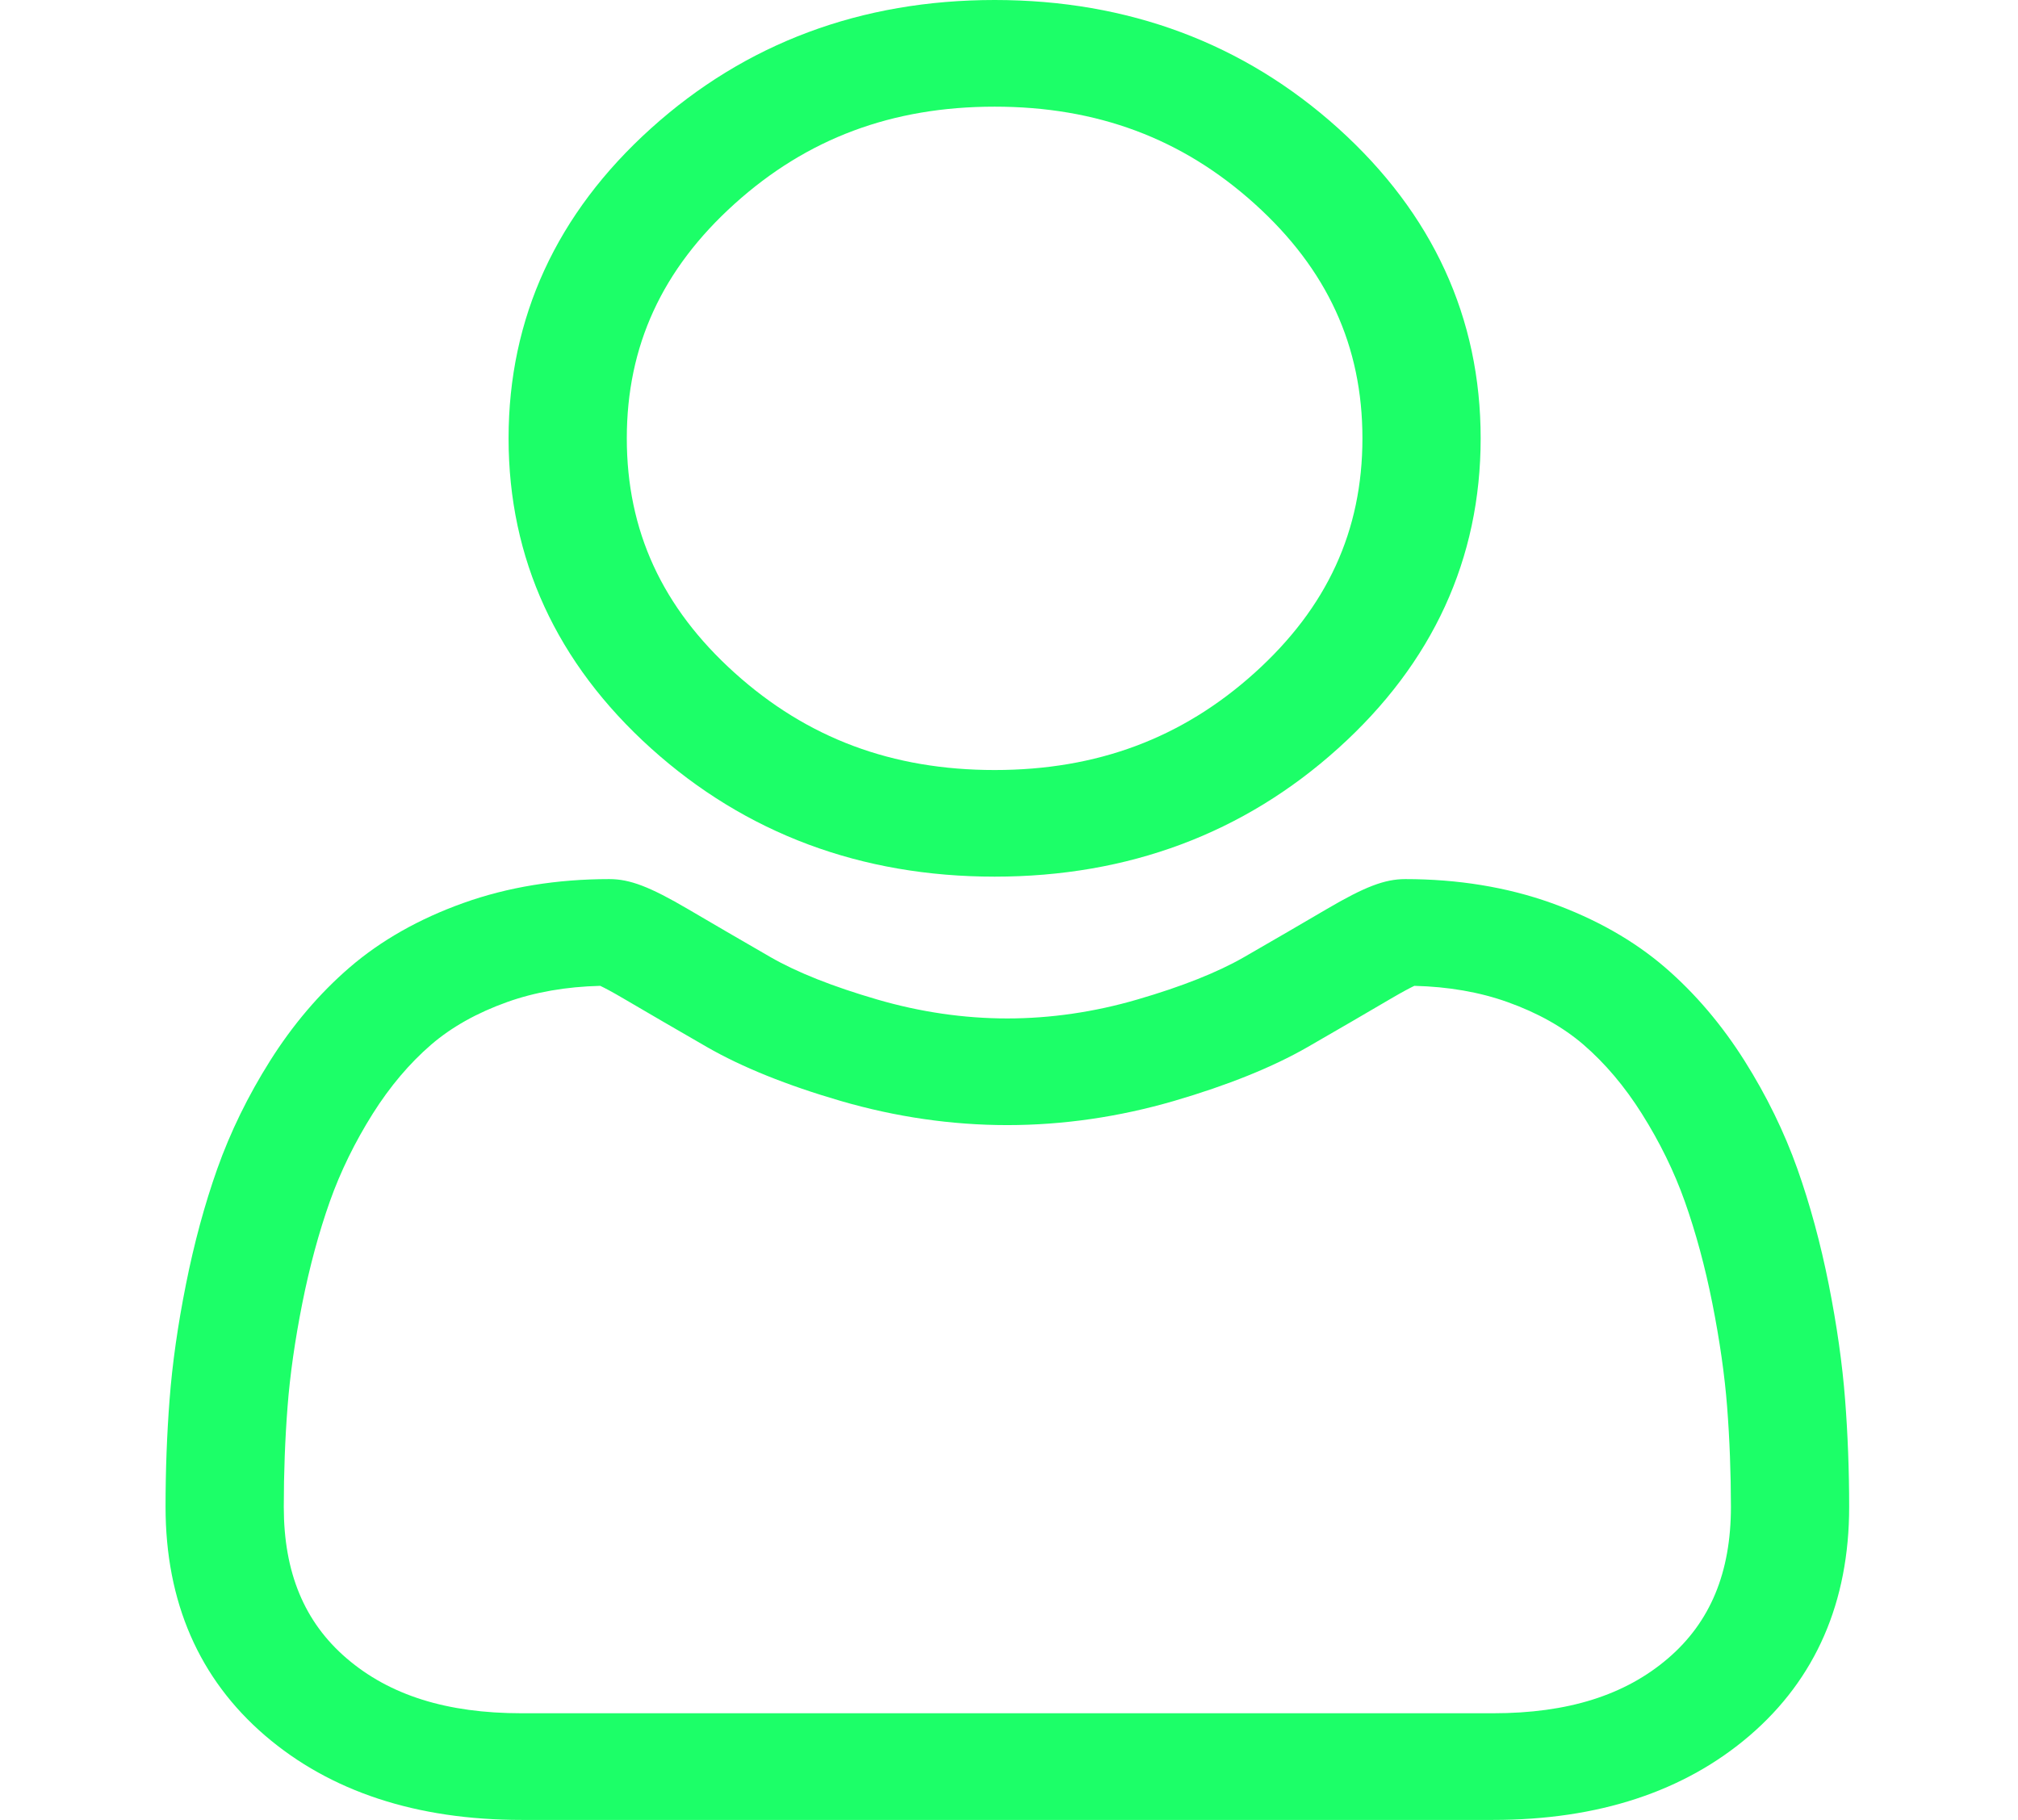 <svg width="51" height="46" viewBox="0 0 51 46" fill="none" xmlns="http://www.w3.org/2000/svg">
<path d="M25.137 22.158C28.512 22.158 31.434 21.067 33.822 18.912C36.21 16.759 37.42 14.123 37.42 11.079C37.42 8.035 36.21 5.4 33.822 3.245C31.433 1.092 28.511 0 25.137 0C21.761 0 18.839 1.092 16.451 3.246C14.064 5.399 12.853 8.035 12.853 11.079C12.853 14.123 14.064 16.759 16.451 18.913C18.84 21.066 21.762 22.158 25.137 22.158ZM18.565 5.152C20.397 3.499 22.547 2.696 25.137 2.696C27.726 2.696 29.876 3.499 31.709 5.152C33.541 6.805 34.432 8.744 34.432 11.079C34.432 13.415 33.541 15.353 31.709 17.006C29.876 18.659 27.726 19.463 25.137 19.463C22.547 19.463 20.398 18.659 18.565 17.006C16.732 15.354 15.841 13.415 15.841 11.079C15.841 8.744 16.732 6.805 18.565 5.152Z" fill="#1CFF68"/>
<path d="M46.63 35.372C46.561 34.475 46.422 33.498 46.217 32.465C46.01 31.425 45.743 30.442 45.424 29.543C45.094 28.614 44.646 27.696 44.092 26.817C43.517 25.905 42.842 25.11 42.084 24.456C41.291 23.772 40.321 23.223 39.199 22.821C38.08 22.422 36.841 22.22 35.515 22.22C34.995 22.22 34.491 22.413 33.519 22.984C32.92 23.336 32.221 23.743 31.439 24.193C30.771 24.577 29.866 24.937 28.748 25.262C27.658 25.581 26.55 25.742 25.457 25.742C24.364 25.742 23.257 25.581 22.165 25.262C21.049 24.937 20.143 24.578 19.476 24.194C18.702 23.747 18.002 23.34 17.395 22.983C16.423 22.413 15.92 22.22 15.399 22.22C14.073 22.22 12.834 22.422 11.716 22.822C10.595 23.222 9.624 23.772 8.831 24.457C8.073 25.111 7.397 25.905 6.823 26.817C6.269 27.696 5.821 28.613 5.491 29.543C5.172 30.442 4.906 31.425 4.699 32.465C4.493 33.496 4.354 34.474 4.286 35.373C4.218 36.251 4.184 37.165 4.184 38.089C4.184 40.49 5.03 42.434 6.699 43.868C8.347 45.283 10.527 46 13.18 46H37.737C40.389 46 42.569 45.283 44.218 43.868C45.887 42.435 46.733 40.491 46.733 38.089C46.733 37.162 46.698 36.248 46.63 35.372ZM42.157 41.915C41.068 42.85 39.622 43.304 37.736 43.304H13.18C11.294 43.304 9.848 42.85 8.759 41.915C7.691 40.998 7.172 39.746 7.172 38.089C7.172 37.227 7.204 36.376 7.267 35.559C7.328 34.758 7.454 33.877 7.64 32.941C7.824 32.017 8.059 31.15 8.337 30.365C8.605 29.612 8.969 28.867 9.421 28.149C9.853 27.464 10.349 26.877 10.897 26.404C11.41 25.962 12.056 25.599 12.816 25.328C13.52 25.076 14.312 24.939 15.17 24.918C15.275 24.968 15.461 25.064 15.763 25.242C16.378 25.603 17.086 26.015 17.869 26.466C18.751 26.973 19.888 27.432 21.246 27.827C22.635 28.232 24.051 28.438 25.457 28.438C26.863 28.438 28.28 28.232 29.668 27.828C31.027 27.431 32.164 26.973 33.047 26.465C33.849 26.003 34.537 25.603 35.151 25.242C35.453 25.065 35.639 24.968 35.744 24.918C36.603 24.939 37.394 25.076 38.099 25.328C38.859 25.599 39.505 25.962 40.018 26.404C40.566 26.877 41.062 27.464 41.493 28.149C41.946 28.867 42.311 29.613 42.578 30.365C42.857 31.151 43.092 32.018 43.275 32.941C43.461 33.878 43.587 34.759 43.649 35.559V35.56C43.712 36.374 43.744 37.225 43.745 38.089C43.744 39.747 43.225 40.998 42.157 41.915Z" fill="#1CFF68"/>
</svg>
